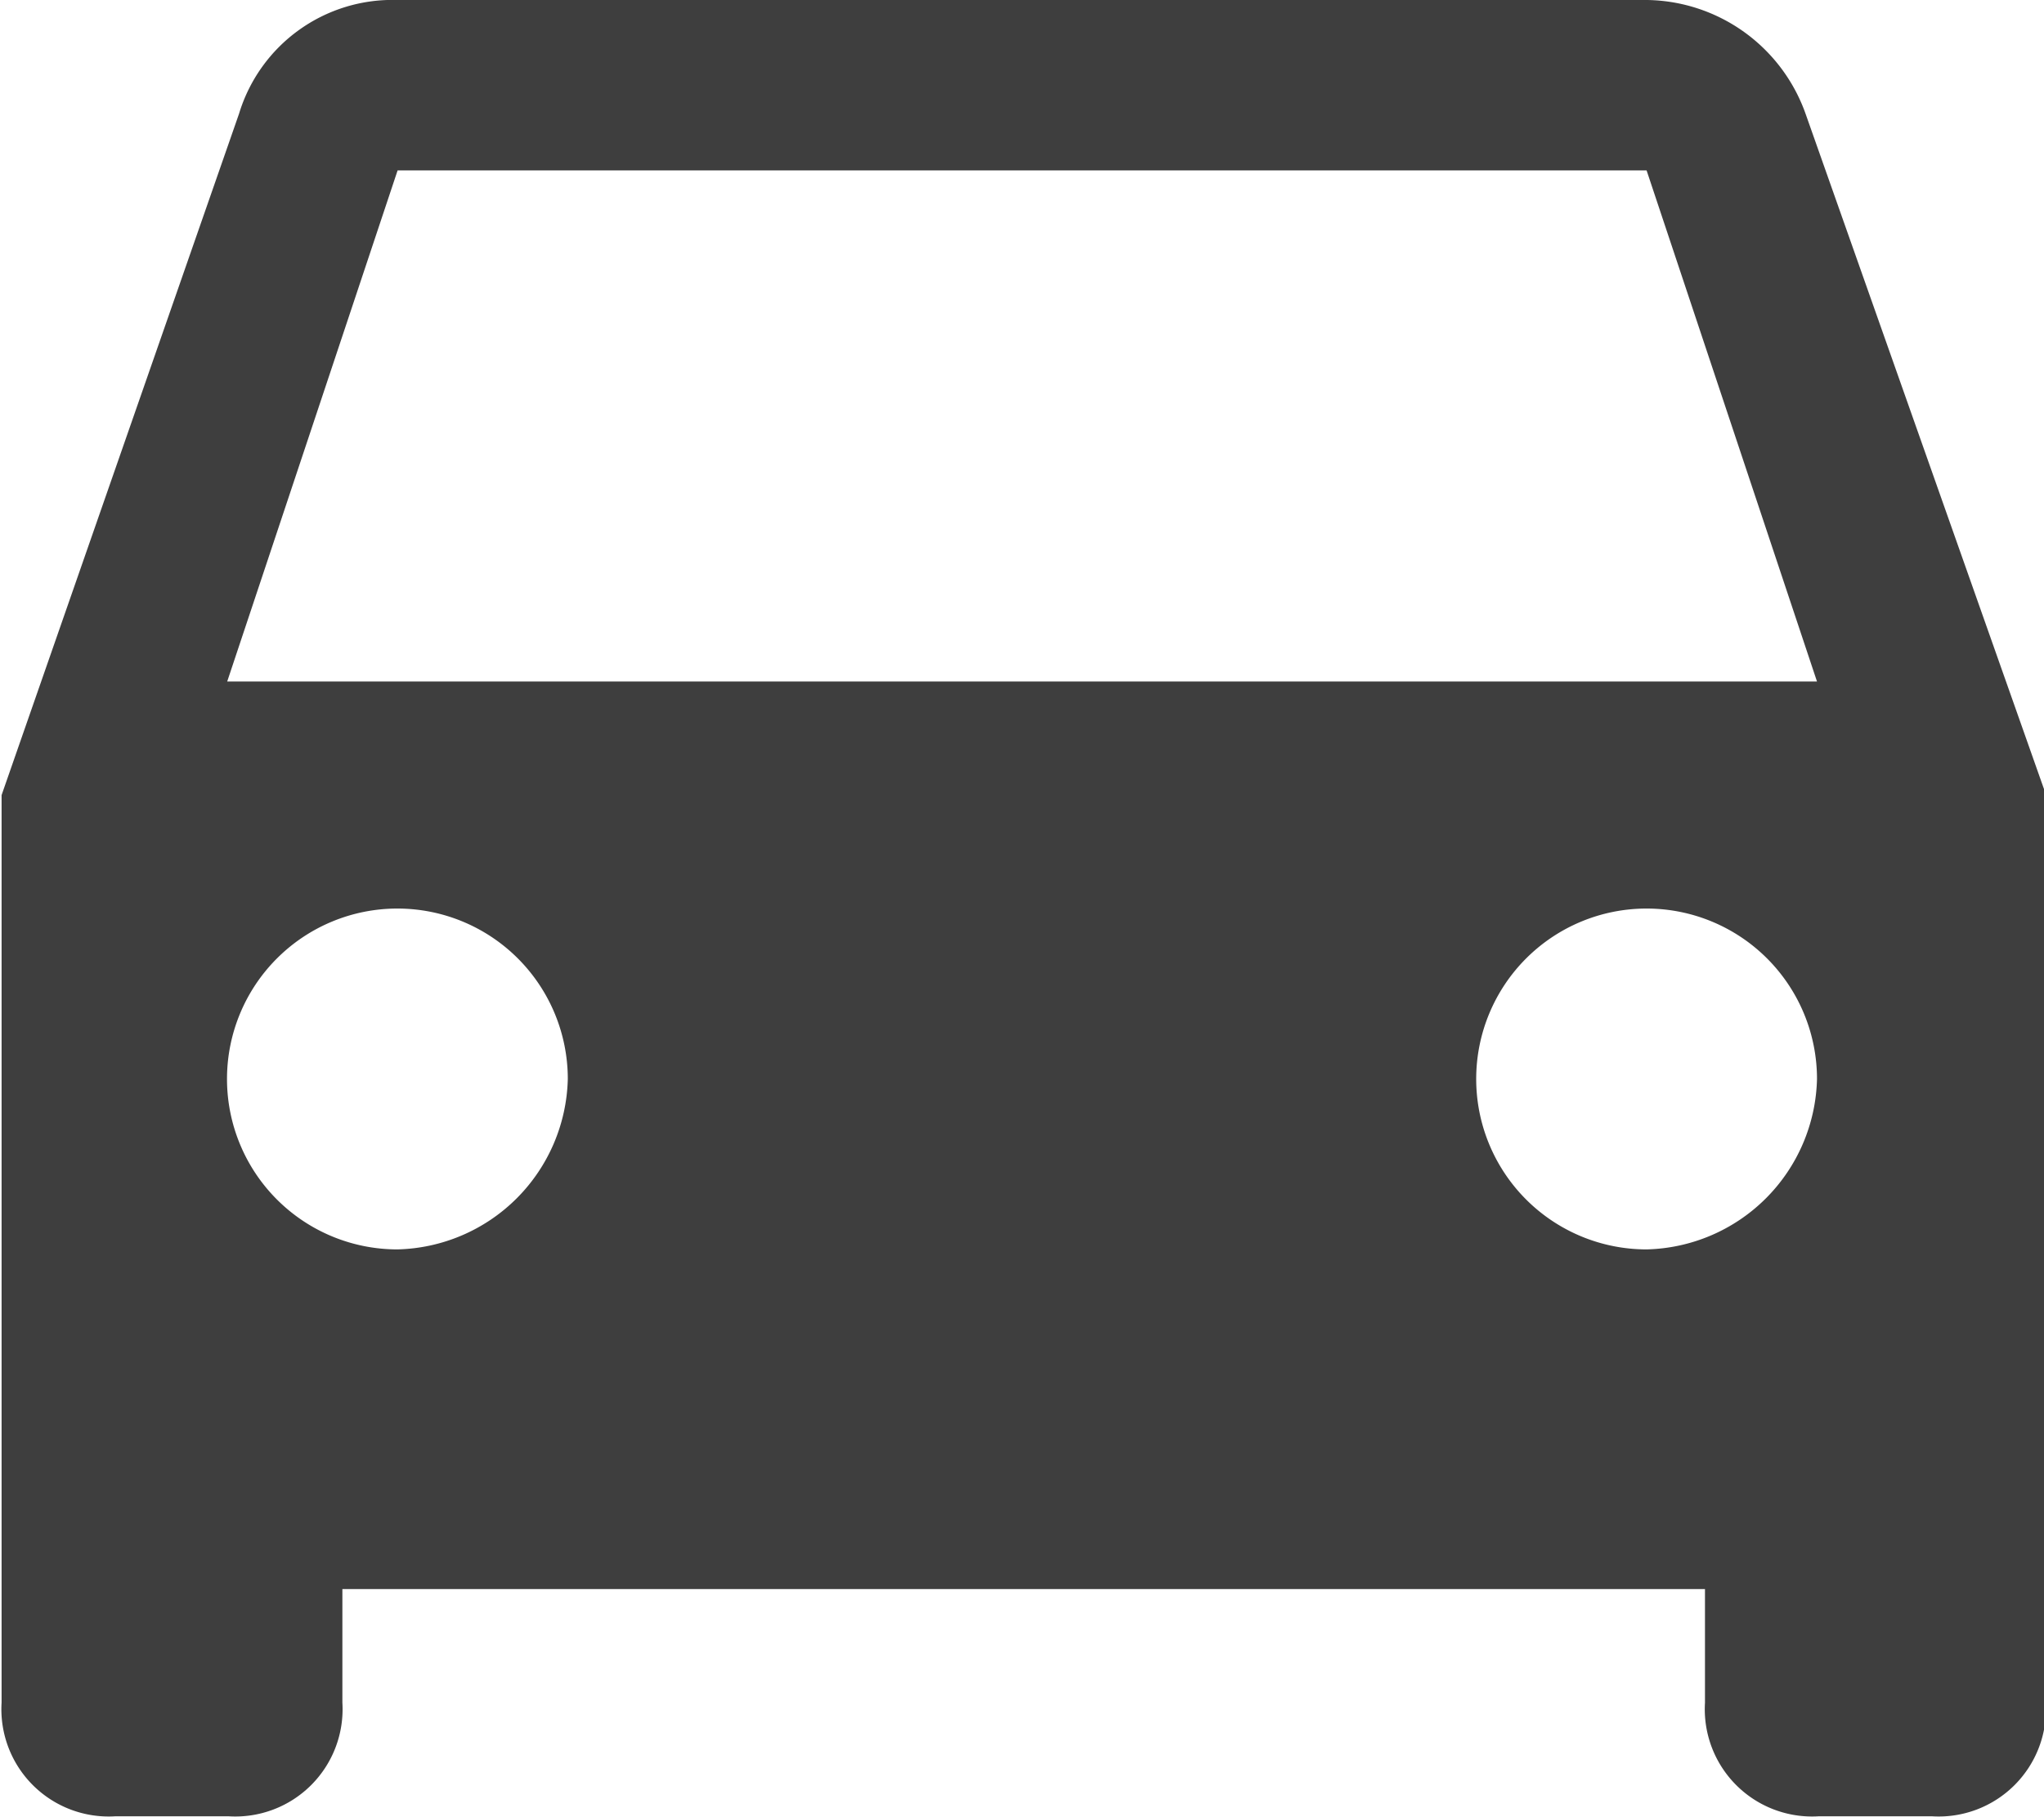 <svg xmlns="http://www.w3.org/2000/svg" viewBox="0 0 103.28 91.8"><defs><style>.cls-1{isolation:isolate;}.cls-2{opacity:0.76;mix-blend-mode:darken;}.cls-3{fill:#010101;}</style></defs><title>car</title><g class="cls-1"><g id="Web_left_panel_text" data-name="Web left panel text"><g class="cls-2"><g id="time-to-leave"><path class="cls-3" d="M706.23,912.72a8.63,8.63,0,0,0-8-5.74H635.08a8.1,8.1,0,0,0-8,5.74l-12,34.43V993a5.42,5.42,0,0,0,5.74,5.74h5.74a5.42,5.42,0,0,0,5.74-5.74v-5.74h68.85V993a5.42,5.42,0,0,0,5.74,5.74h5.74a5.42,5.42,0,0,0,5.74-5.74v-45.9ZM635.08,970.1a8.61,8.61,0,1,1,8.61-8.61A8.82,8.82,0,0,1,635.08,970.1Zm63.12,0a8.61,8.61,0,1,1,8.61-8.61A8.82,8.82,0,0,1,698.2,970.1Zm-71.72-28.69,8.61-25.82H698.2l8.61,25.82H626.48Z" transform="translate(-615 -906.98)"/></g></g></g></g></svg>